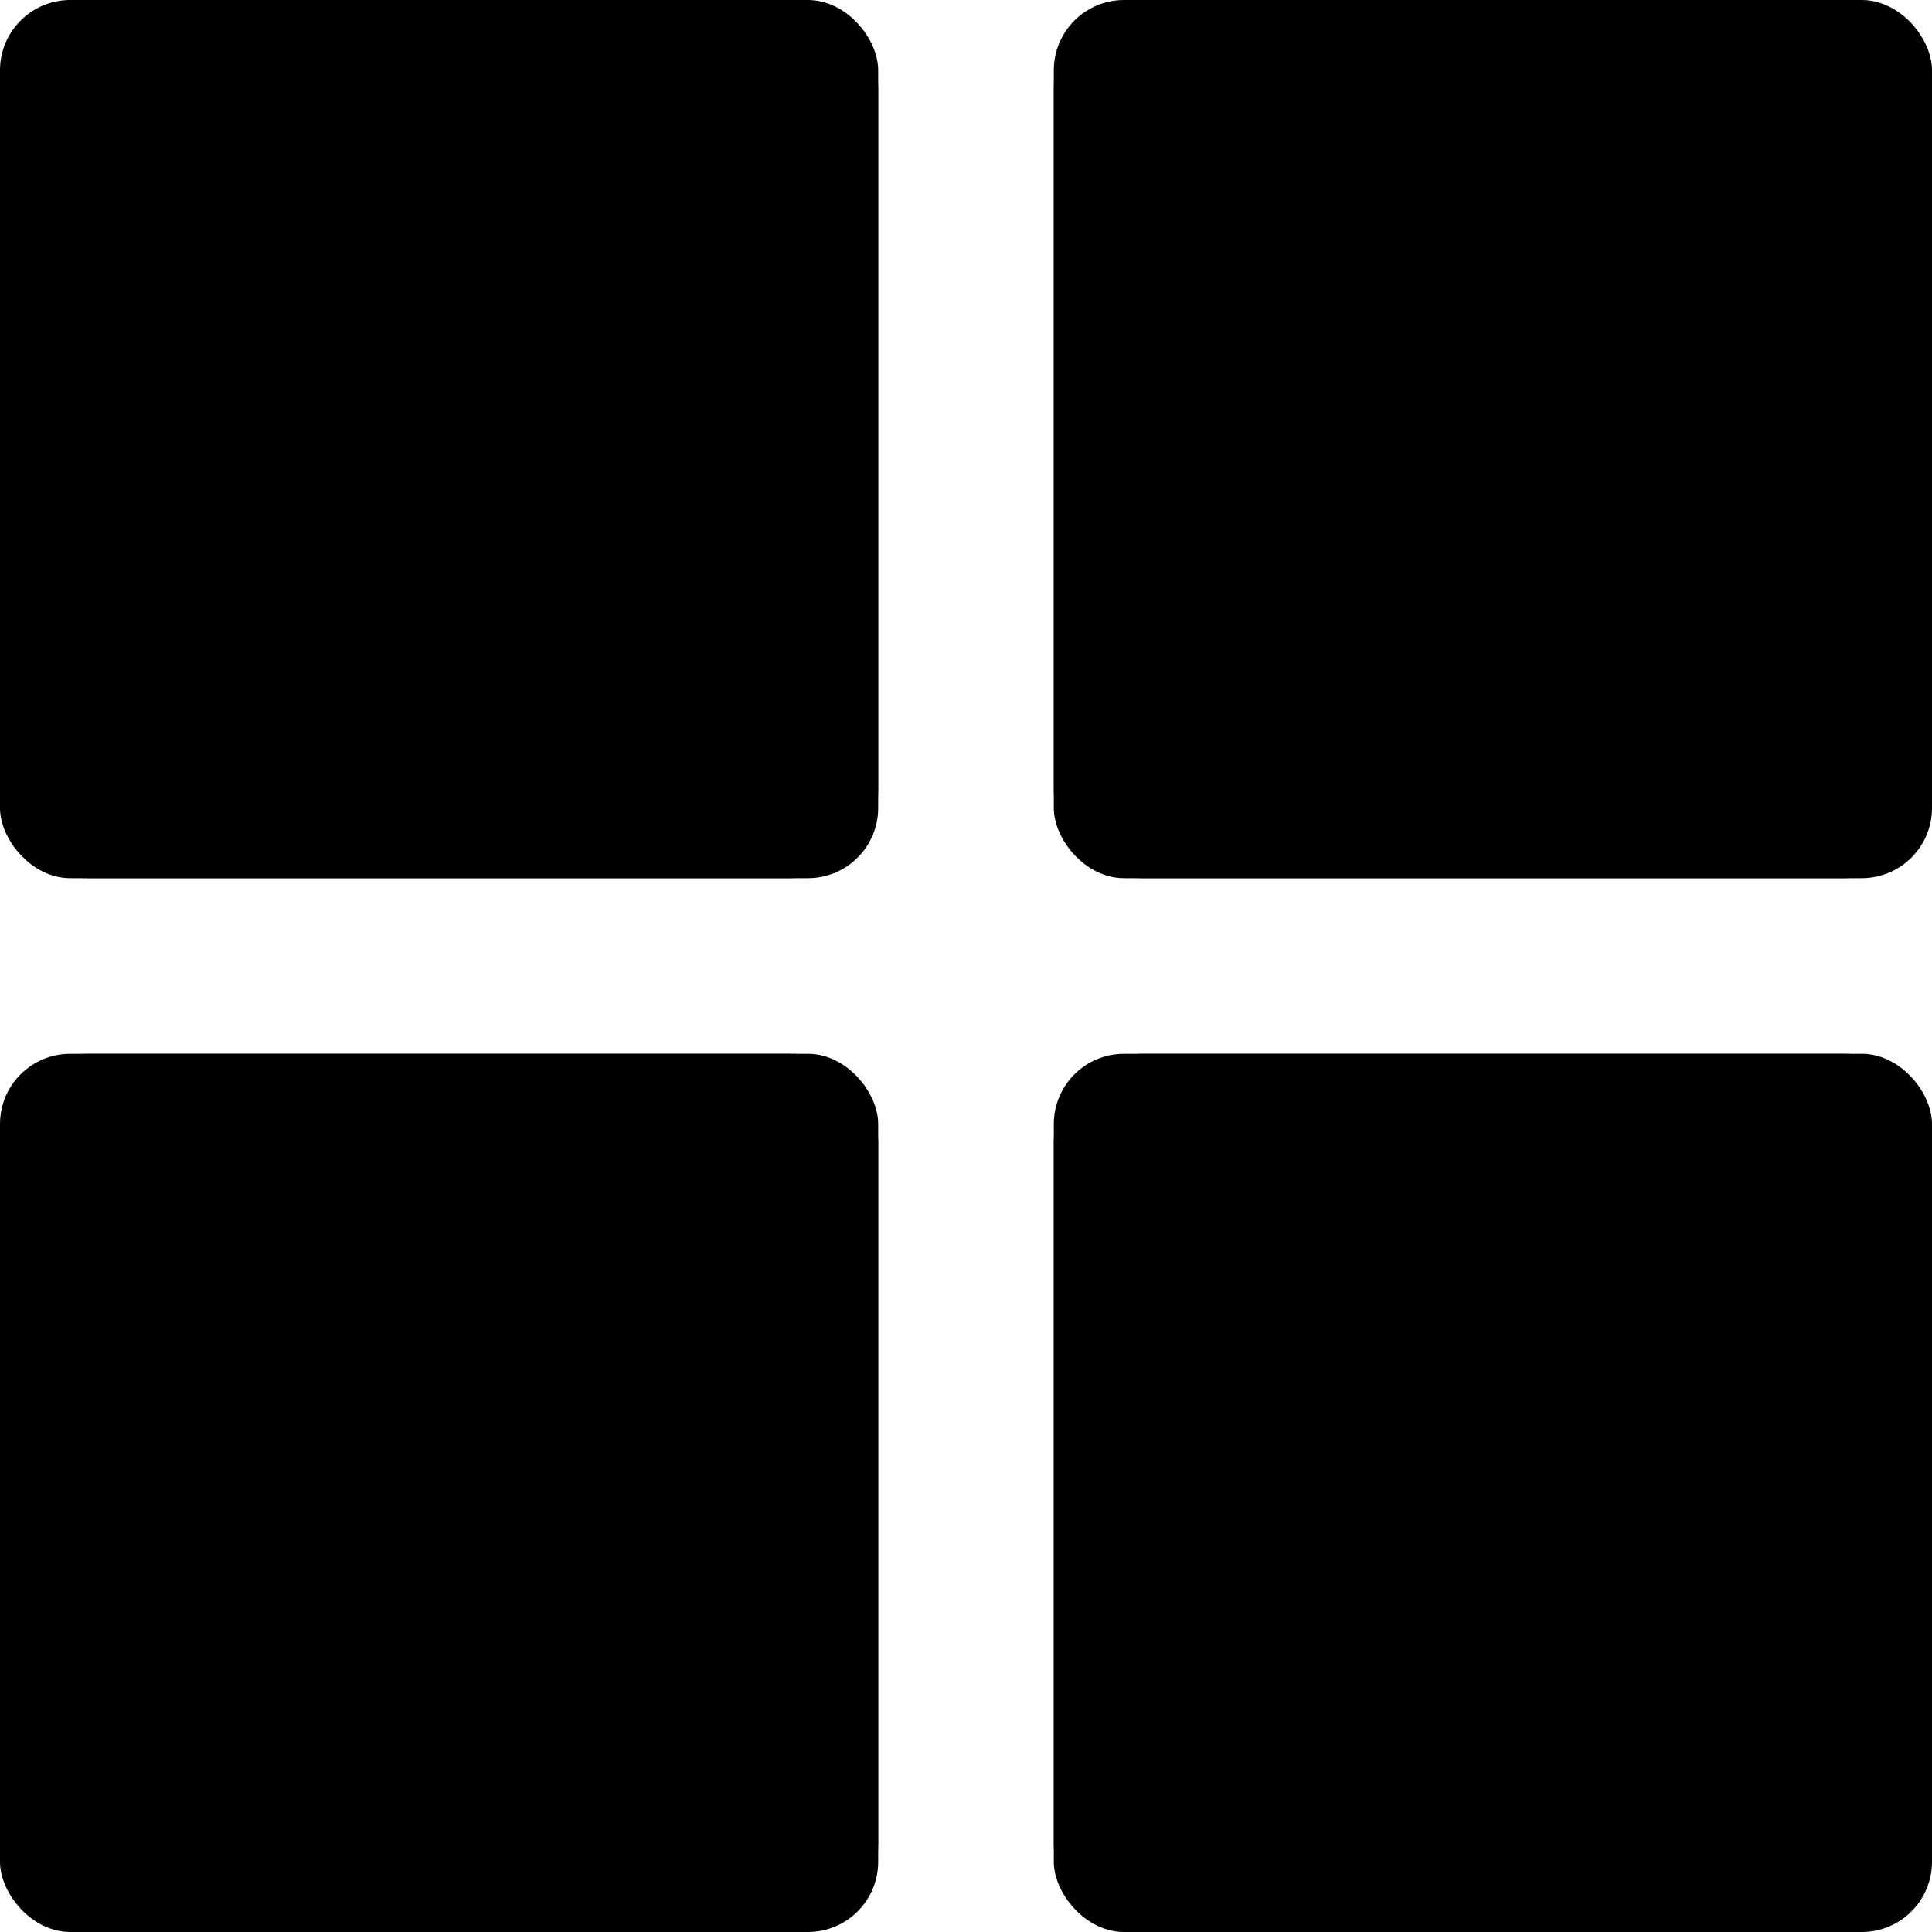 <svg xmlns="http://www.w3.org/2000/svg" width="22" height="22" viewBox="0 0 22 22">
  <g id="posts" transform="translate(0 -0.069)">
    <g id="Rectangle_22925" data-name="Rectangle 22925" transform="translate(0 0.069)" fill="currentColor" stroke="currentColor" stroke-width="1.8">
      <rect width="10" height="10" rx="0.8" stroke="none"/>
      <rect x="0.9" y="0.9" width="8.2" height="8.2" rx="0.1" fill="none"/>
    </g>
    <g id="Rectangle_22926" data-name="Rectangle 22926" transform="translate(12 0.069)" fill="currentColor" stroke="currentColor" stroke-width="1.8">
      <rect width="10" height="10" rx="0.8" stroke="none"/>
      <rect x="0.9" y="0.9" width="8.2" height="8.2" rx="0.1" fill="none"/>
    </g>
    <g id="Rectangle_22927" data-name="Rectangle 22927" transform="translate(12 12.069)" fill="currentColor" stroke="currentColor" stroke-width="1.8">
      <rect width="10" height="10" rx="0.8" stroke="none"/>
      <rect x="0.9" y="0.9" width="8.2" height="8.2" rx="0.1" fill="none"/>
    </g>
    <g id="Rectangle_22928" data-name="Rectangle 22928" transform="translate(0 12.069)" fill="currentColor" stroke="currentColor" stroke-width="1.8">
      <rect width="10" height="10" rx="0.8" stroke="none"/>
      <rect x="0.9" y="0.9" width="8.2" height="8.2" rx="0.1" fill="none"/>
    </g>
  </g>
</svg>
